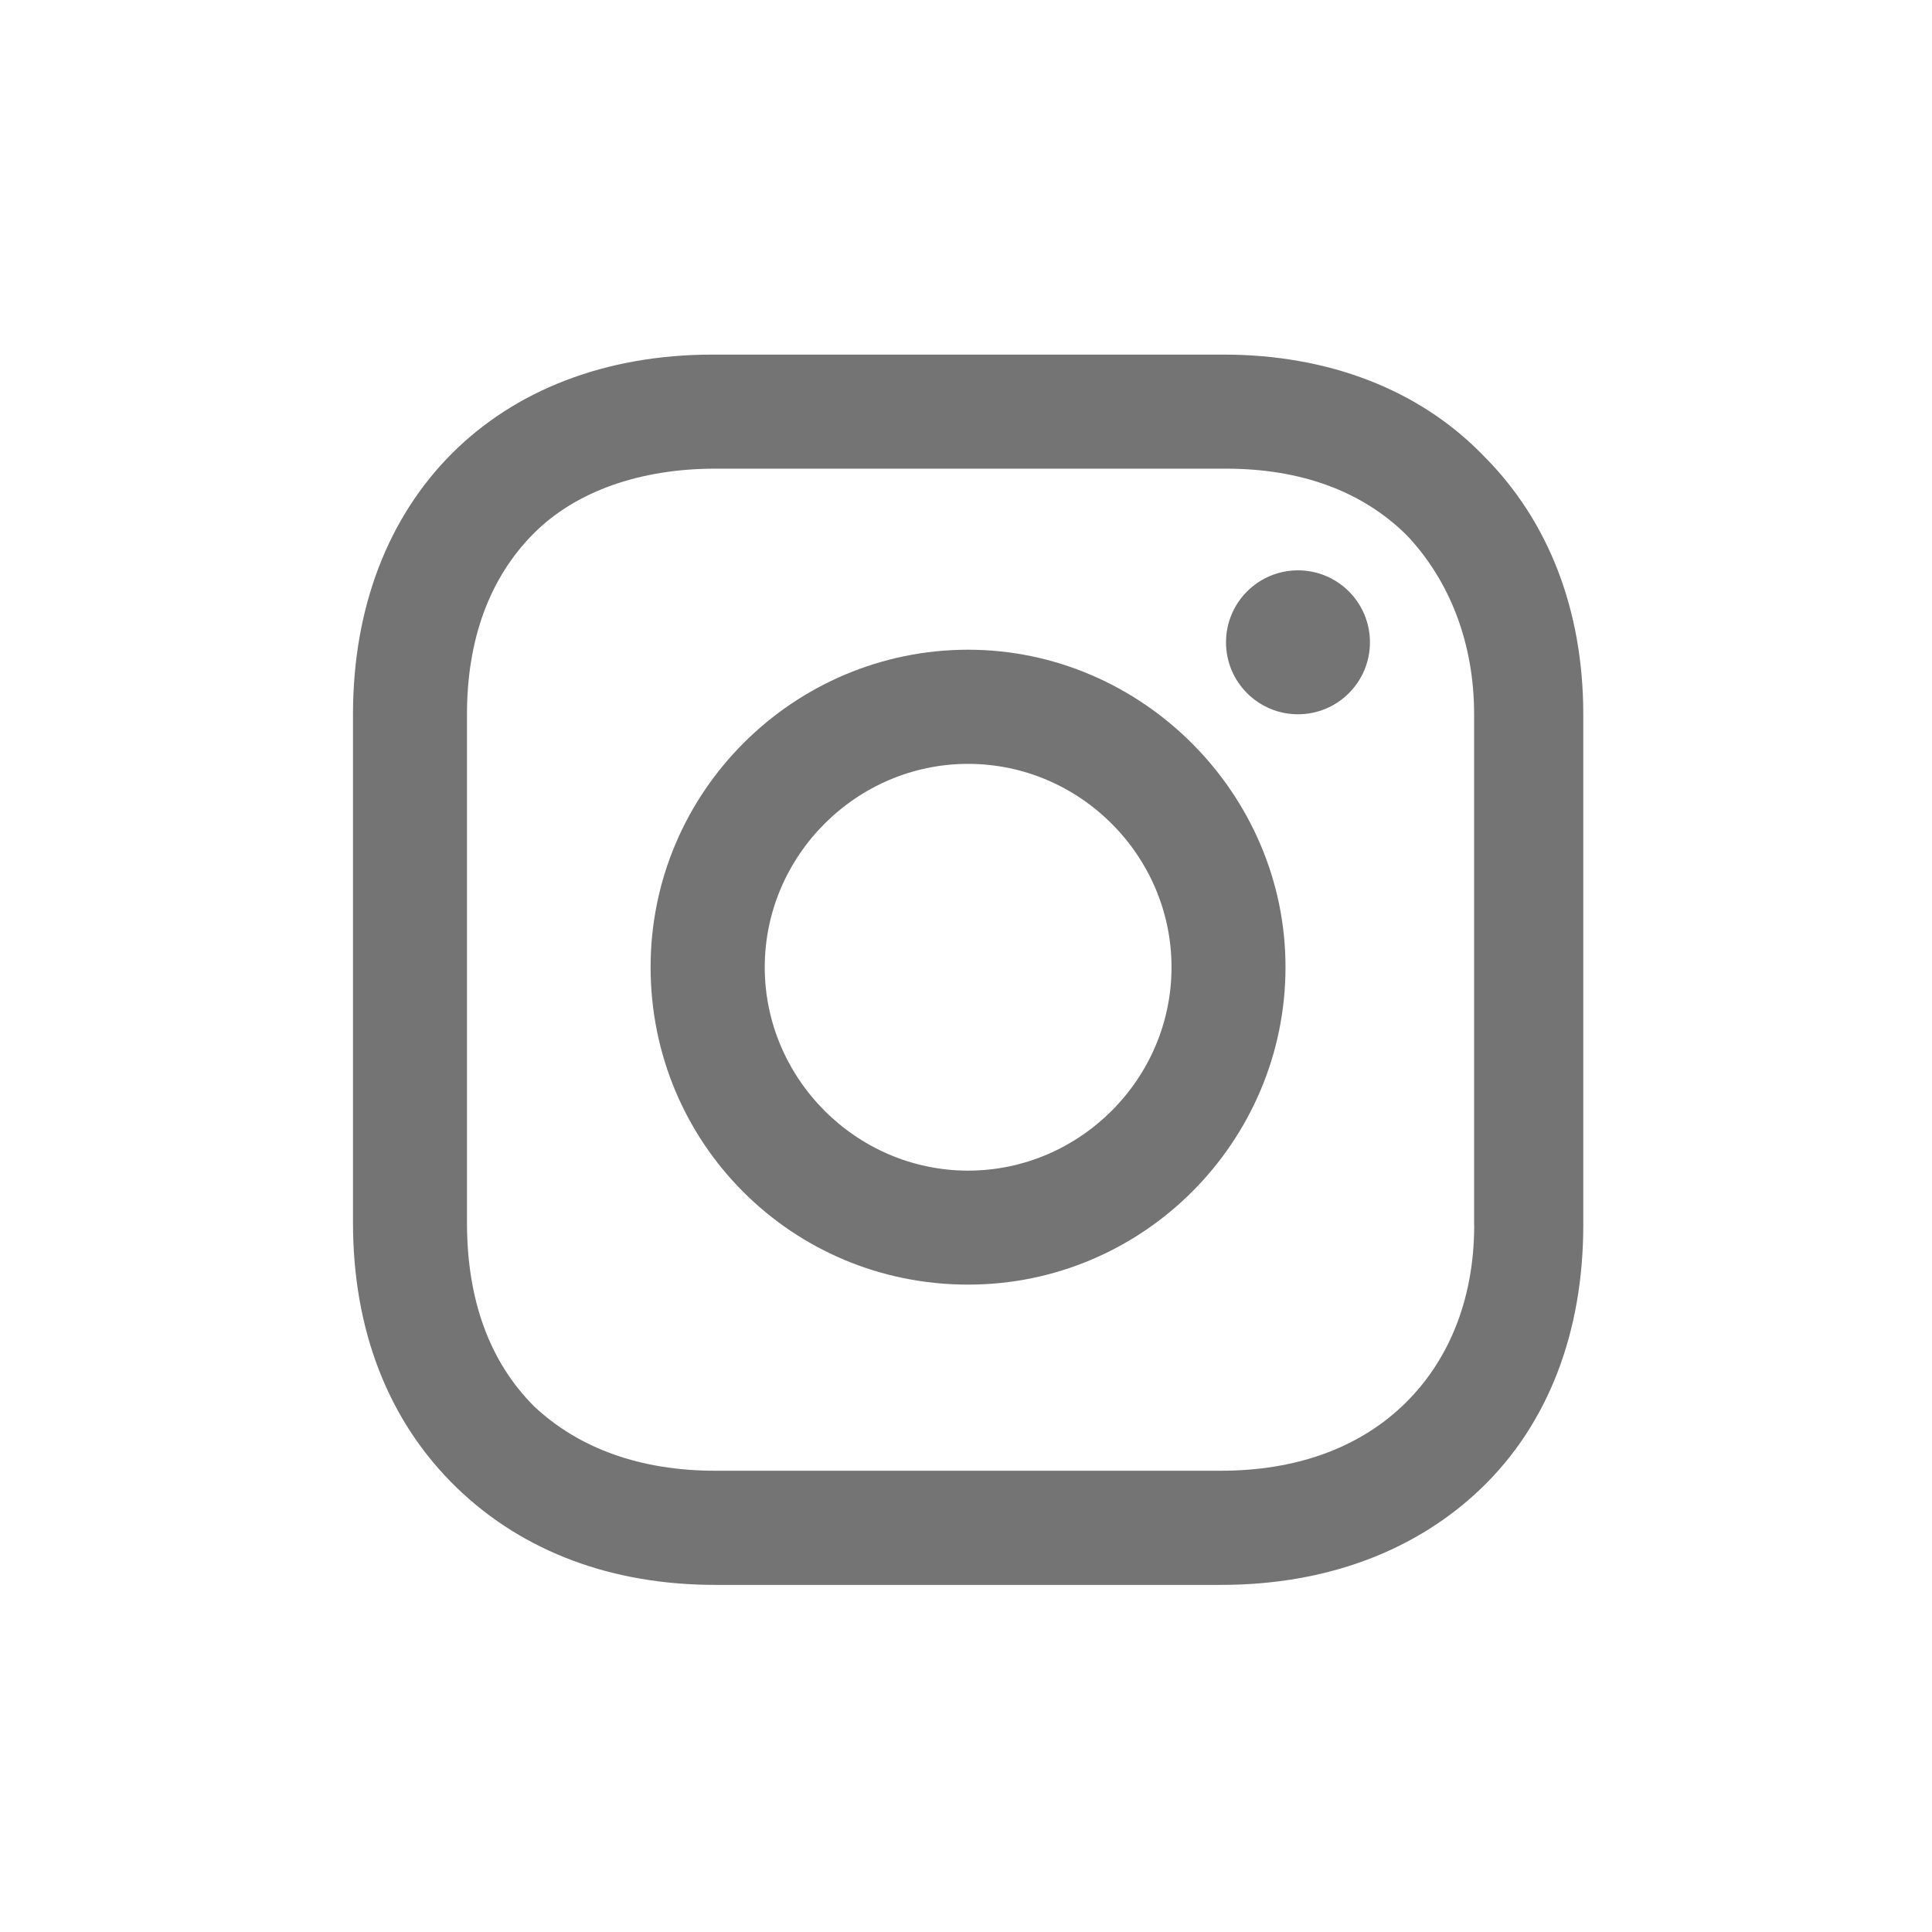 <?xml version="1.0" encoding="utf-8"?>
<!-- Generator: Adobe Illustrator 16.0.0, SVG Export Plug-In . SVG Version: 6.00 Build 0)  -->
<!DOCTYPE svg PUBLIC "-//W3C//DTD SVG 1.1//EN" "http://www.w3.org/Graphics/SVG/1.1/DTD/svg11.dtd">
<svg version="1.1" id="Layer_1" xmlns="http://www.w3.org/2000/svg" xmlns:xlink="http://www.w3.org/1999/xlink" x="0px" y="0px"
	 width="24px" height="24px" viewBox="0 0 24 24" enable-background="new 0 0 24 24" xml:space="preserve">
<g>
	<path fill="#747474" d="M12.026,8.071c-2.157,0-3.944,1.756-3.944,3.943c0,2.188,1.756,3.944,3.944,3.944
		c2.188,0,3.943-1.787,3.943-3.944C15.97,9.858,14.184,8.071,12.026,8.071z M12.026,14.542c-1.386,0-2.526-1.141-2.526-2.527
		c0-1.386,1.14-2.526,2.526-2.526c1.387,0,2.527,1.14,2.527,2.526C14.554,13.401,13.413,14.542,12.026,14.542z"/>
	<circle fill="#747474" cx="16.124" cy="7.979" r="0.894"/>
	<path fill="#747474" d="M18.435,5.668c-0.801-0.832-1.94-1.263-3.234-1.263H8.853c-2.681,0-4.468,1.787-4.468,4.468v6.316
		c0,1.325,0.432,2.465,1.294,3.297c0.832,0.801,1.941,1.202,3.204,1.202h6.286c1.325,0,2.435-0.433,3.234-1.202
		c0.832-0.801,1.265-1.941,1.265-3.266V8.873C19.668,7.578,19.235,6.469,18.435,5.668z M18.313,15.22
		c0,0.955-0.34,1.725-0.896,2.249c-0.554,0.523-1.324,0.801-2.248,0.801H8.883c-0.924,0-1.694-0.277-2.249-0.801
		c-0.555-0.555-0.833-1.325-0.833-2.28V8.873c0-0.924,0.277-1.695,0.833-2.25c0.523-0.523,1.325-0.801,2.249-0.801h6.348
		c0.924,0,1.693,0.277,2.249,0.832c0.523,0.555,0.832,1.325,0.832,2.219V15.22L18.313,15.22z"/>
</g>
</svg>
